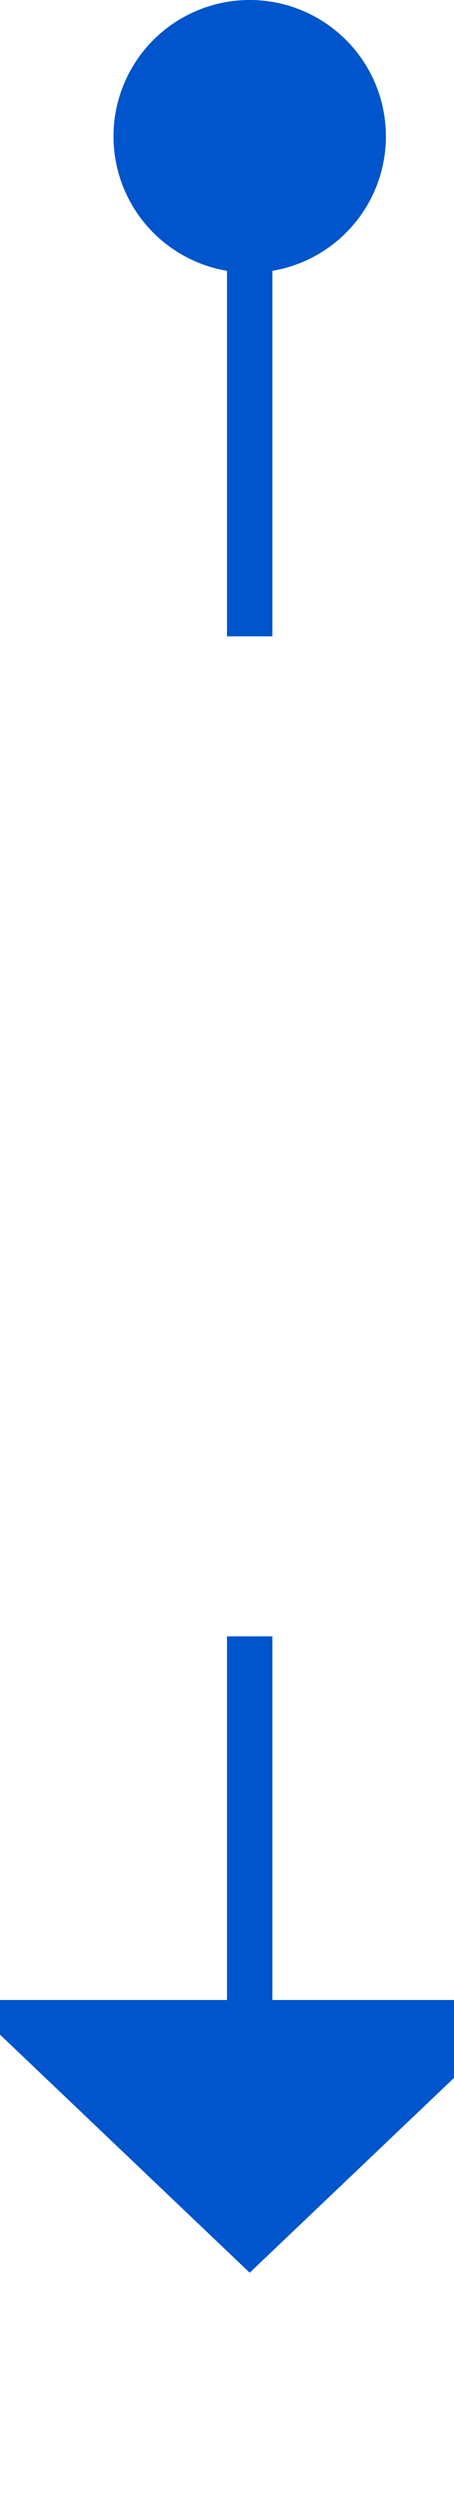 ﻿<?xml version="1.0" encoding="utf-8"?>
<svg version="1.1" xmlns:xlink="http://www.w3.org/1999/xlink" width="10px" height="55px" preserveAspectRatio="xMidYMin meet" viewBox="984 1279  8 55" xmlns="http://www.w3.org/2000/svg">
  <defs>
    <mask fill="white" id="clip125">
      <path d="M 972.5 1293  L 1003.5 1293  L 1003.5 1315  L 972.5 1315  Z M 972.5 1270  L 1003.5 1270  L 1003.5 1338  L 972.5 1338  Z " fill-rule="evenodd" />
    </mask>
  </defs>
  <path d="M 988.5 1293  L 988.5 1280  M 988.5 1315  L 988.5 1324  " stroke-width="1" stroke="#0054cc" fill="none" />
  <path d="M 988.5 1279  A 3 3 0 0 0 985.5 1282 A 3 3 0 0 0 988.5 1285 A 3 3 0 0 0 991.5 1282 A 3 3 0 0 0 988.5 1279 Z M 982.2 1323  L 988.5 1329  L 994.8 1323  L 982.2 1323  Z " fill-rule="nonzero" fill="#0054cc" stroke="none" mask="url(#clip125)" />
</svg>